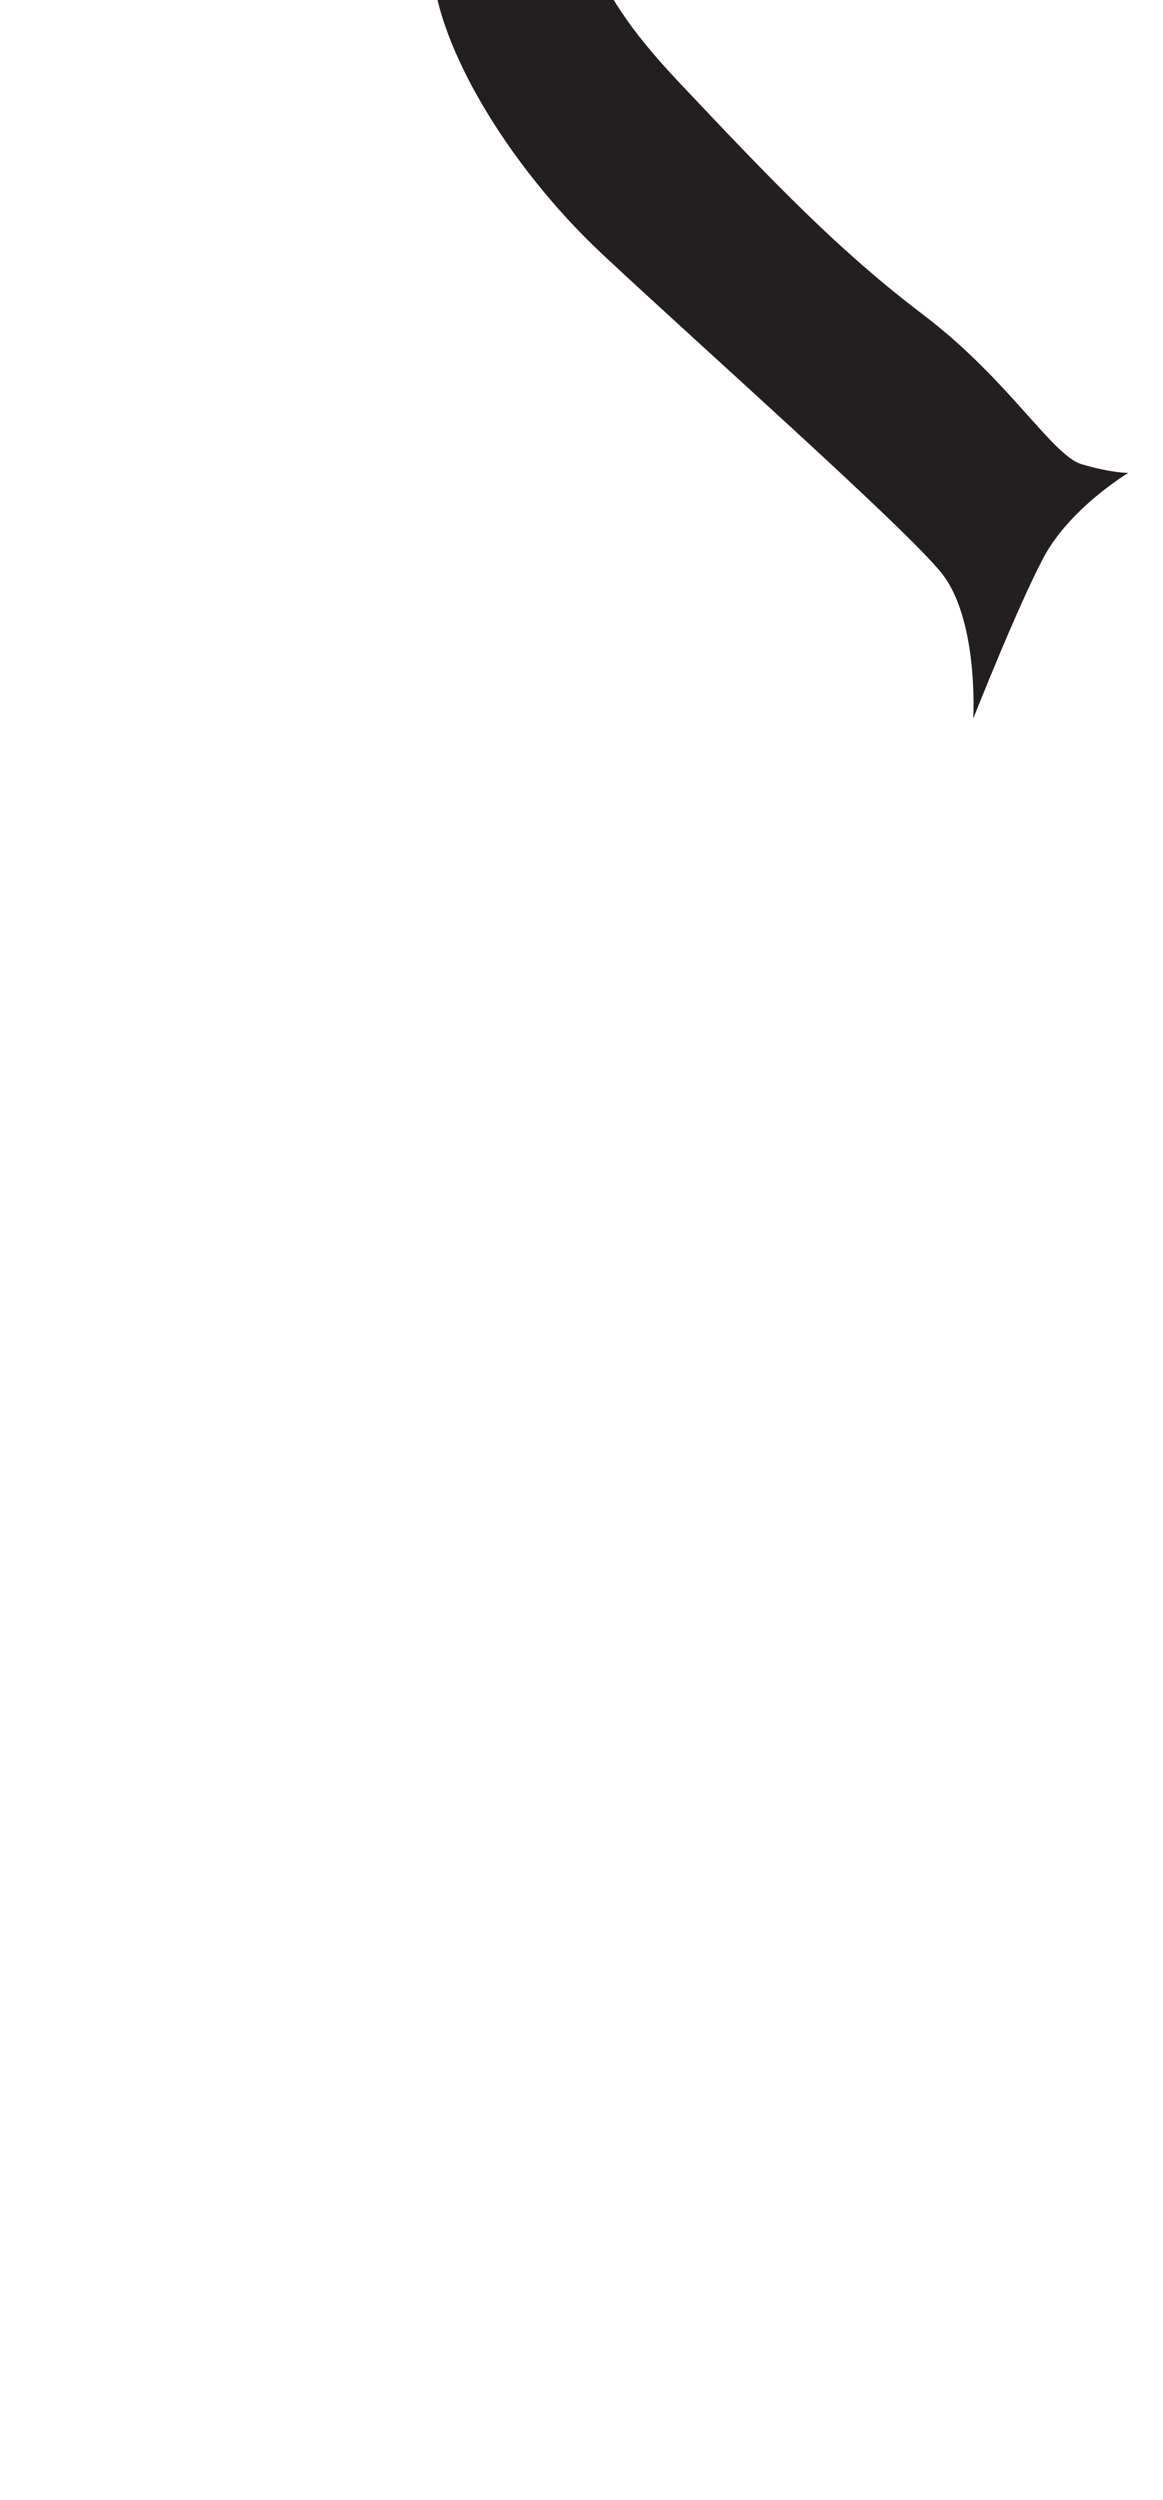 <?xml version="1.0" encoding="utf-8"?>
<!-- Generator: Adobe Illustrator 16.0.0, SVG Export Plug-In . SVG Version: 6.00 Build 0)  -->
<!DOCTYPE svg PUBLIC "-//W3C//DTD SVG 1.1//EN" "http://www.w3.org/Graphics/SVG/1.1/DTD/svg11.dtd">
<svg version="1.1" id="Layer_1" xmlns="http://www.w3.org/2000/svg" xmlns:xlink="http://www.w3.org/1999/xlink" x="0px" y="0px"
	 width="249.105px" height="535.475px" viewBox="0 0 249.105 535.475" enable-background="new 0 0 249.105 535.475"
	 xml:space="preserve">
<path fill="#231F20" d="M138.892-76.049c0,0-20.683,18.173-17.55,39.479c3.135,21.305,3.135,31.96,23.814,53.893
	c20.684,21.933,34.469,36.346,52.643,50.133c18.172,13.787,27.574,30.08,33.838,31.959c6.268,1.881,10.027,1.881,10.027,1.881
	s-12.533,7.521-18.172,18.174c-5.639,10.652-15.039,34.465-15.039,34.465s1.252-21.306-6.895-31.332
	c-8.145-10.027-52.643-49.506-72.691-68.305C108.812,35.494,91.893,7.926,92.52-10.25C93.143-28.424,114.452-50.983,138.892-76.049z
	"/>
</svg>
